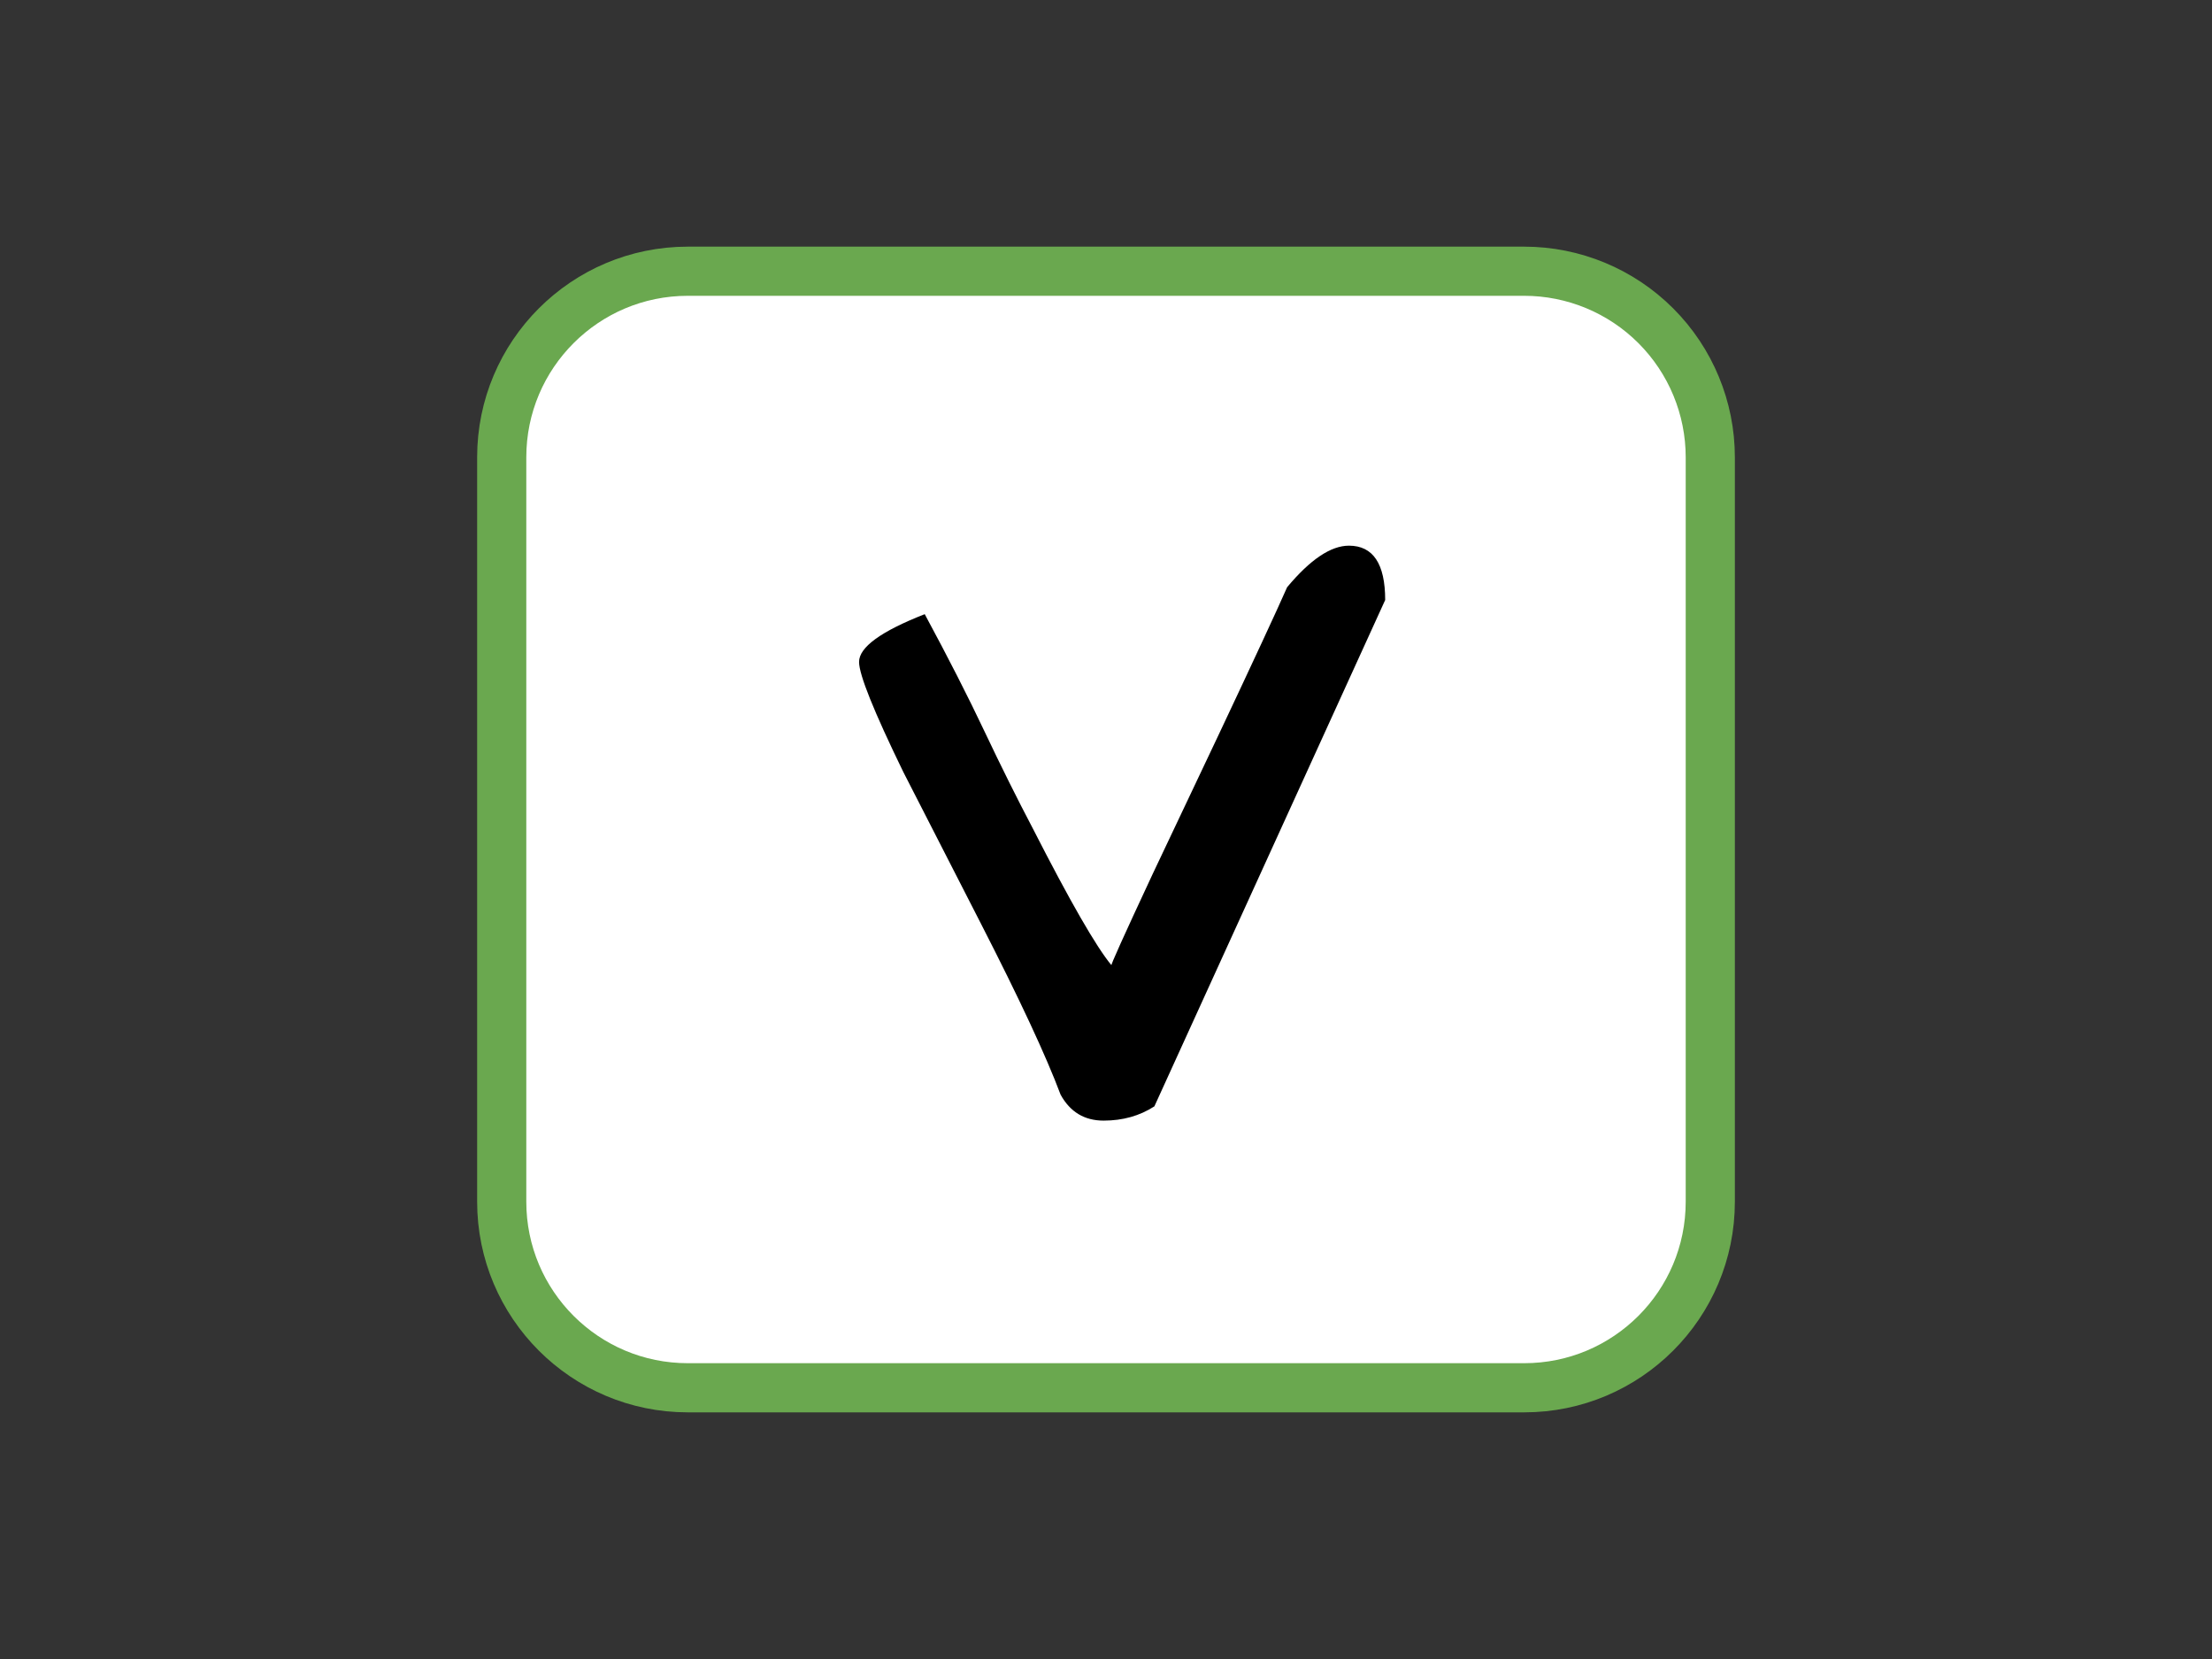 <svg version="1.1" viewBox="0.0 0.0 720.0 540.0" fill="none" stroke="none" stroke-linecap="square" stroke-miterlimit="10" xmlns:xlink="http://www.w3.org/1999/xlink" xmlns="http://www.w3.org/2000/svg"><rect x="0.0" y="0.0" width="720.0" height="540.0" fill="#333333" stroke="none"/><clipPath id="p.0"><path d="m0 0l720.0 0l0 540.0l-720.0 0l0 -540.0z" clip-rule="nonzero"/></clipPath><g clip-path="url(#p.0)"><path fill="#000000" fill-opacity="0.0" d="m0 0l720.0 0l0 540.0l-720.0 0z" fill-rule="evenodd"/><path fill="#ffffff" d="m163.307 148.857l0 0c0 -33.454 27.12 -60.573 60.573 -60.573l272.239 0c16.065 0 31.472 6.382 42.832 17.742c11.36 11.36 17.742 26.767 17.742 42.832l0 242.286c0 33.454 -27.12 60.573 -60.573 60.573l-272.239 0c-33.454 0 -60.573 -27.12 -60.573 -60.573z" fill-rule="evenodd"/><path stroke="#6aa84f" stroke-width="16.0" stroke-linejoin="round" stroke-linecap="butt" d="m163.307 148.857l0 0c0 -33.454 27.12 -60.573 60.573 -60.573l272.239 0c16.065 0 31.472 6.382 42.832 17.742c11.36 11.36 17.742 26.767 17.742 42.832l0 242.286c0 33.454 -27.12 60.573 -60.573 60.573l-272.239 0c-33.454 0 -60.573 -27.12 -60.573 -60.573z" fill-rule="evenodd"/><path fill="#000000" fill-opacity="0.0" d="m267.764 98.709l184.472 0l0 342.583l-184.472 0z" fill-rule="evenodd"/><path fill="#000000" d="m345.217 356.302q-7.047 -18.812 -25.984 -55.766q-18.938 -36.969 -25.219 -49.281q-14.391 -29.562 -14.391 -35.797q0 -7.172 21.375 -15.547q11.531 21.375 19.469 38.188q7.953 16.797 15.719 31.578q18.203 35.656 25.609 44.516q-0.766 0.625 13.406 -29.734l21.359 -45.078q17.156 -36.375 22.391 -48.234q11.281 -13.531 20.125 -13.531q11.797 0 11.797 17.688l-75.125 164.812q-7.172 4.641 -16.531 4.641q-9.359 0 -14.0 -8.453z" fill-rule="nonzero"/></g></svg>